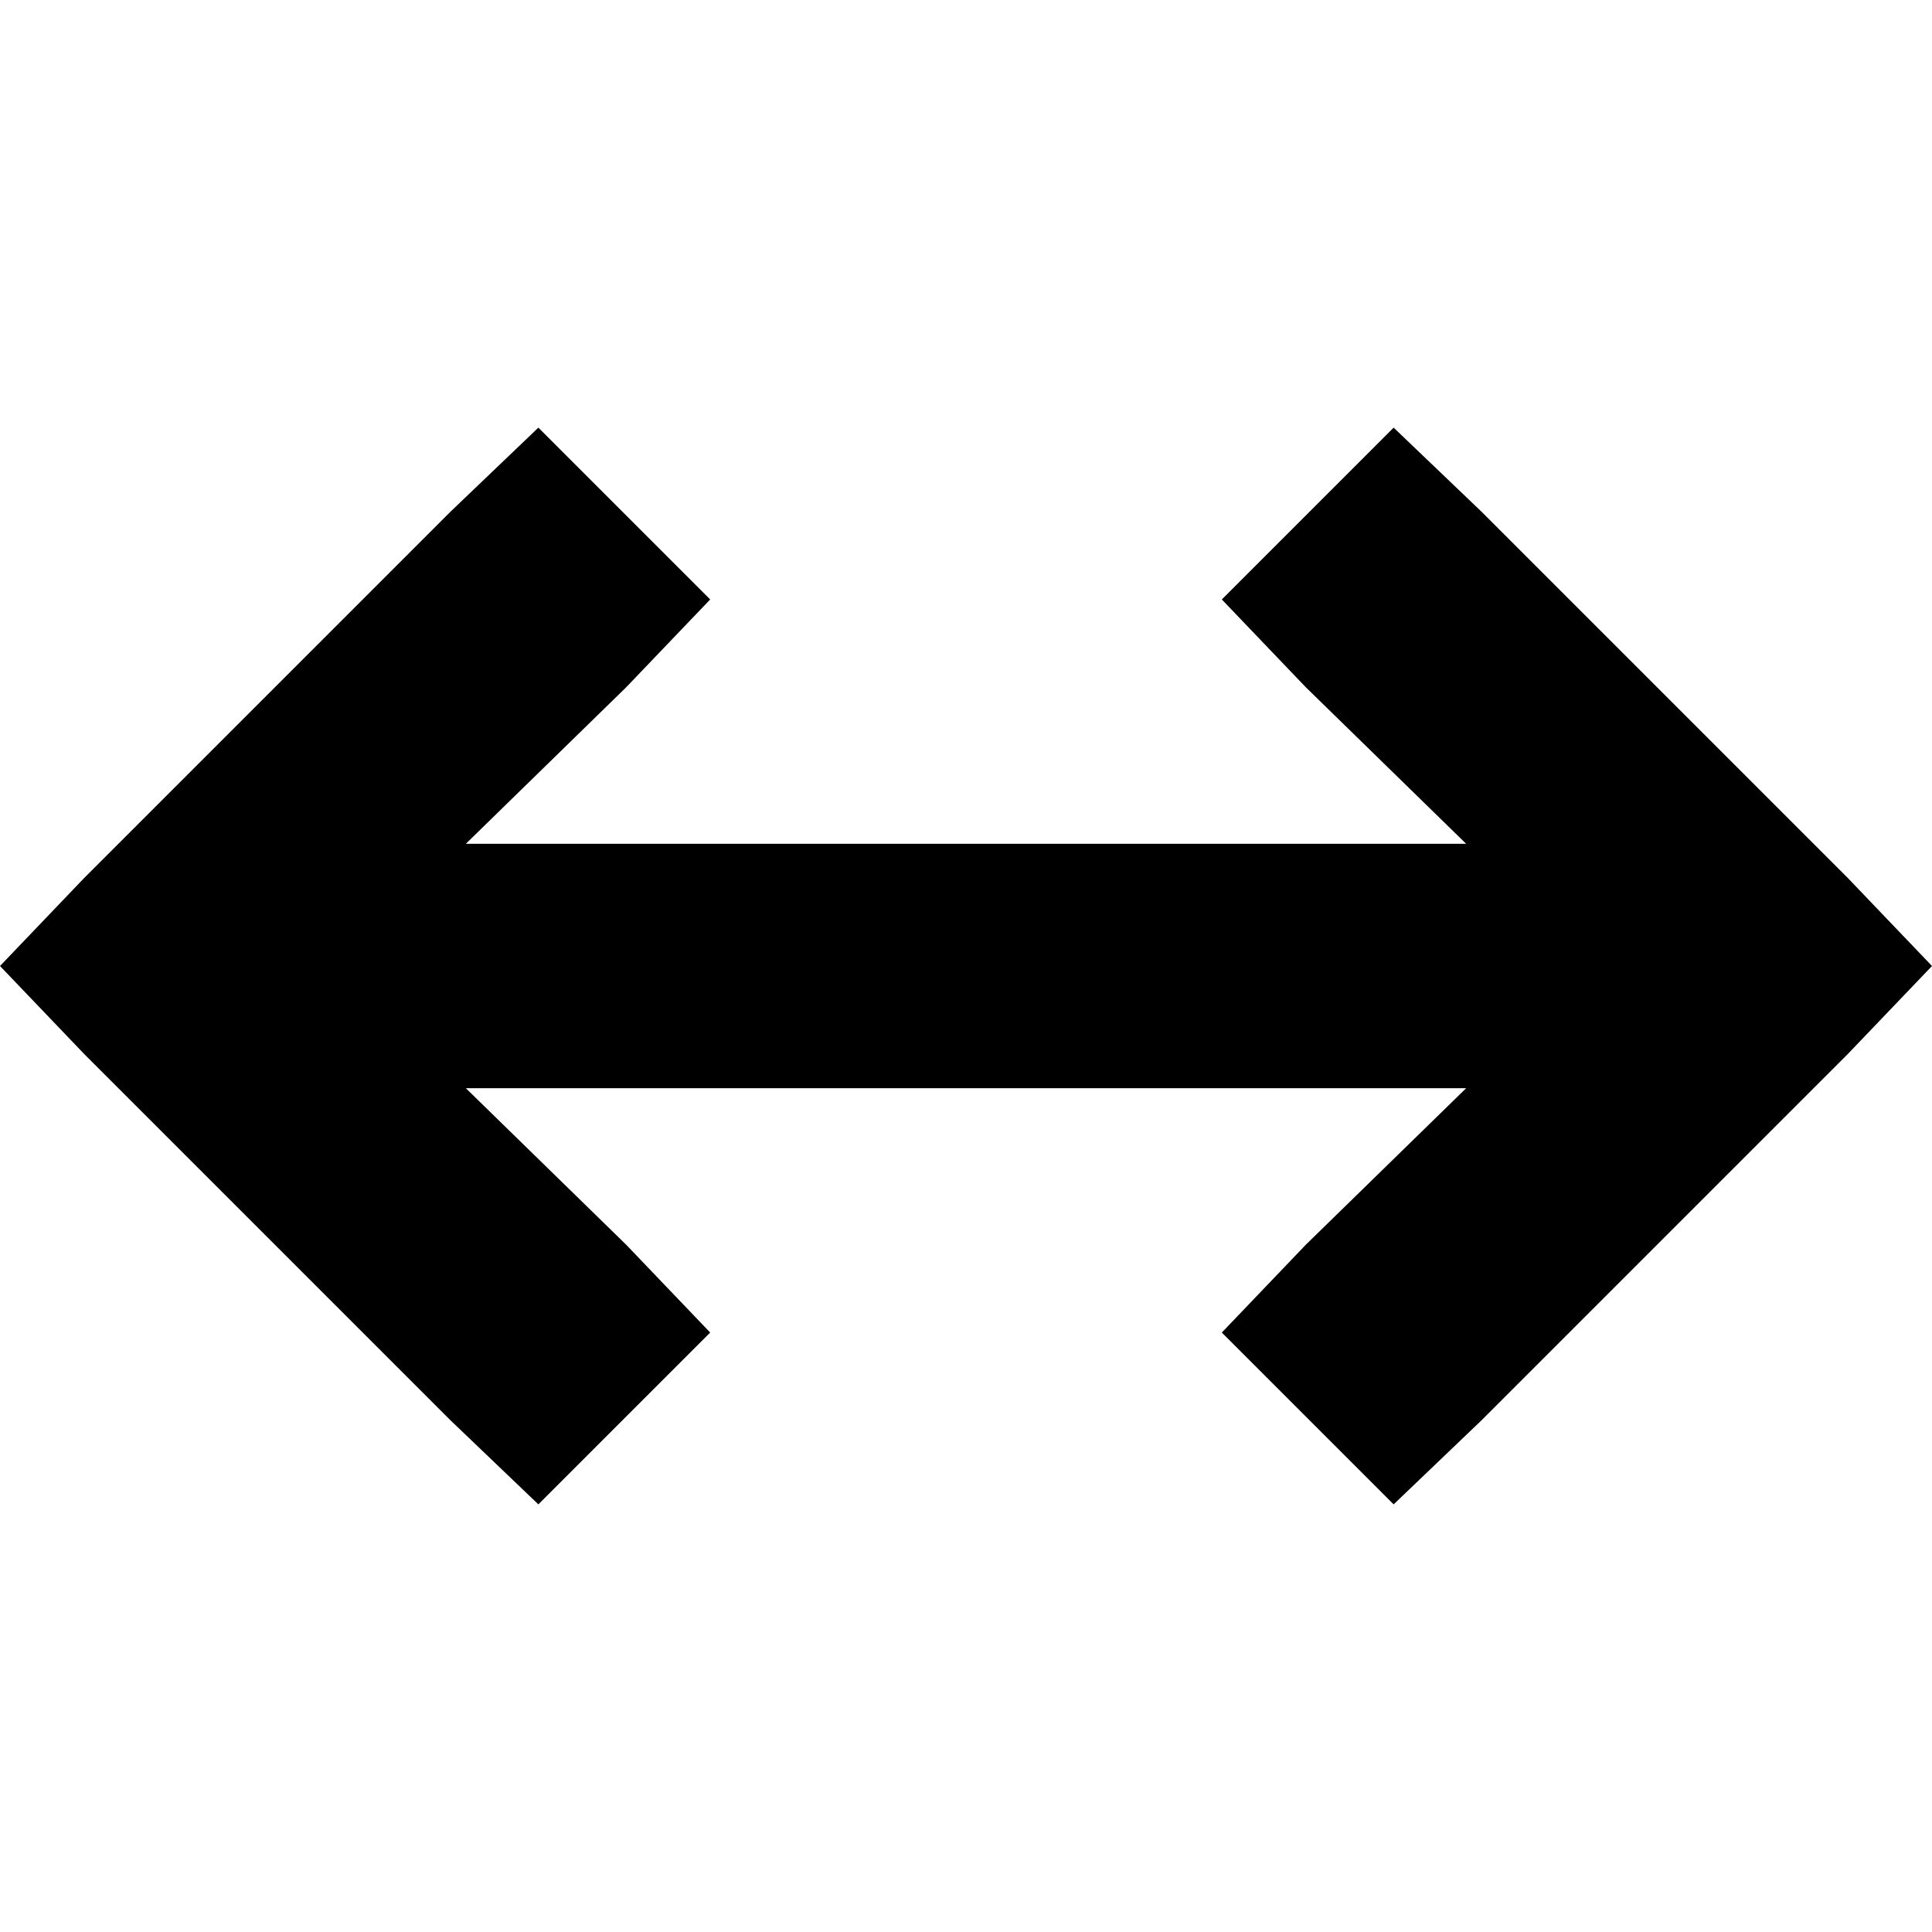 <svg xmlns="http://www.w3.org/2000/svg" viewBox="0 0 512 512">
  <path d="M 489.739 279.273 L 512 256 L 489.739 279.273 L 512 256 L 489.739 232.727 L 489.739 232.727 L 392.601 135.589 L 392.601 135.589 L 369.328 113.328 L 369.328 113.328 L 323.794 158.862 L 323.794 158.862 L 346.055 182.134 L 346.055 182.134 L 388.553 223.621 L 388.553 223.621 L 123.447 223.621 L 123.447 223.621 L 165.945 182.134 L 165.945 182.134 L 188.206 158.862 L 188.206 158.862 L 142.672 113.328 L 142.672 113.328 L 119.399 135.589 L 119.399 135.589 L 22.261 232.727 L 22.261 232.727 L 0 256 L 0 256 L 22.261 279.273 L 22.261 279.273 L 119.399 376.411 L 119.399 376.411 L 142.672 398.672 L 142.672 398.672 L 188.206 353.138 L 188.206 353.138 L 165.945 329.866 L 165.945 329.866 L 123.447 288.379 L 123.447 288.379 L 388.553 288.379 L 388.553 288.379 L 346.055 329.866 L 346.055 329.866 L 323.794 353.138 L 323.794 353.138 L 369.328 398.672 L 369.328 398.672 L 392.601 376.411 L 392.601 376.411 L 489.739 279.273 L 489.739 279.273 Z" />
</svg>